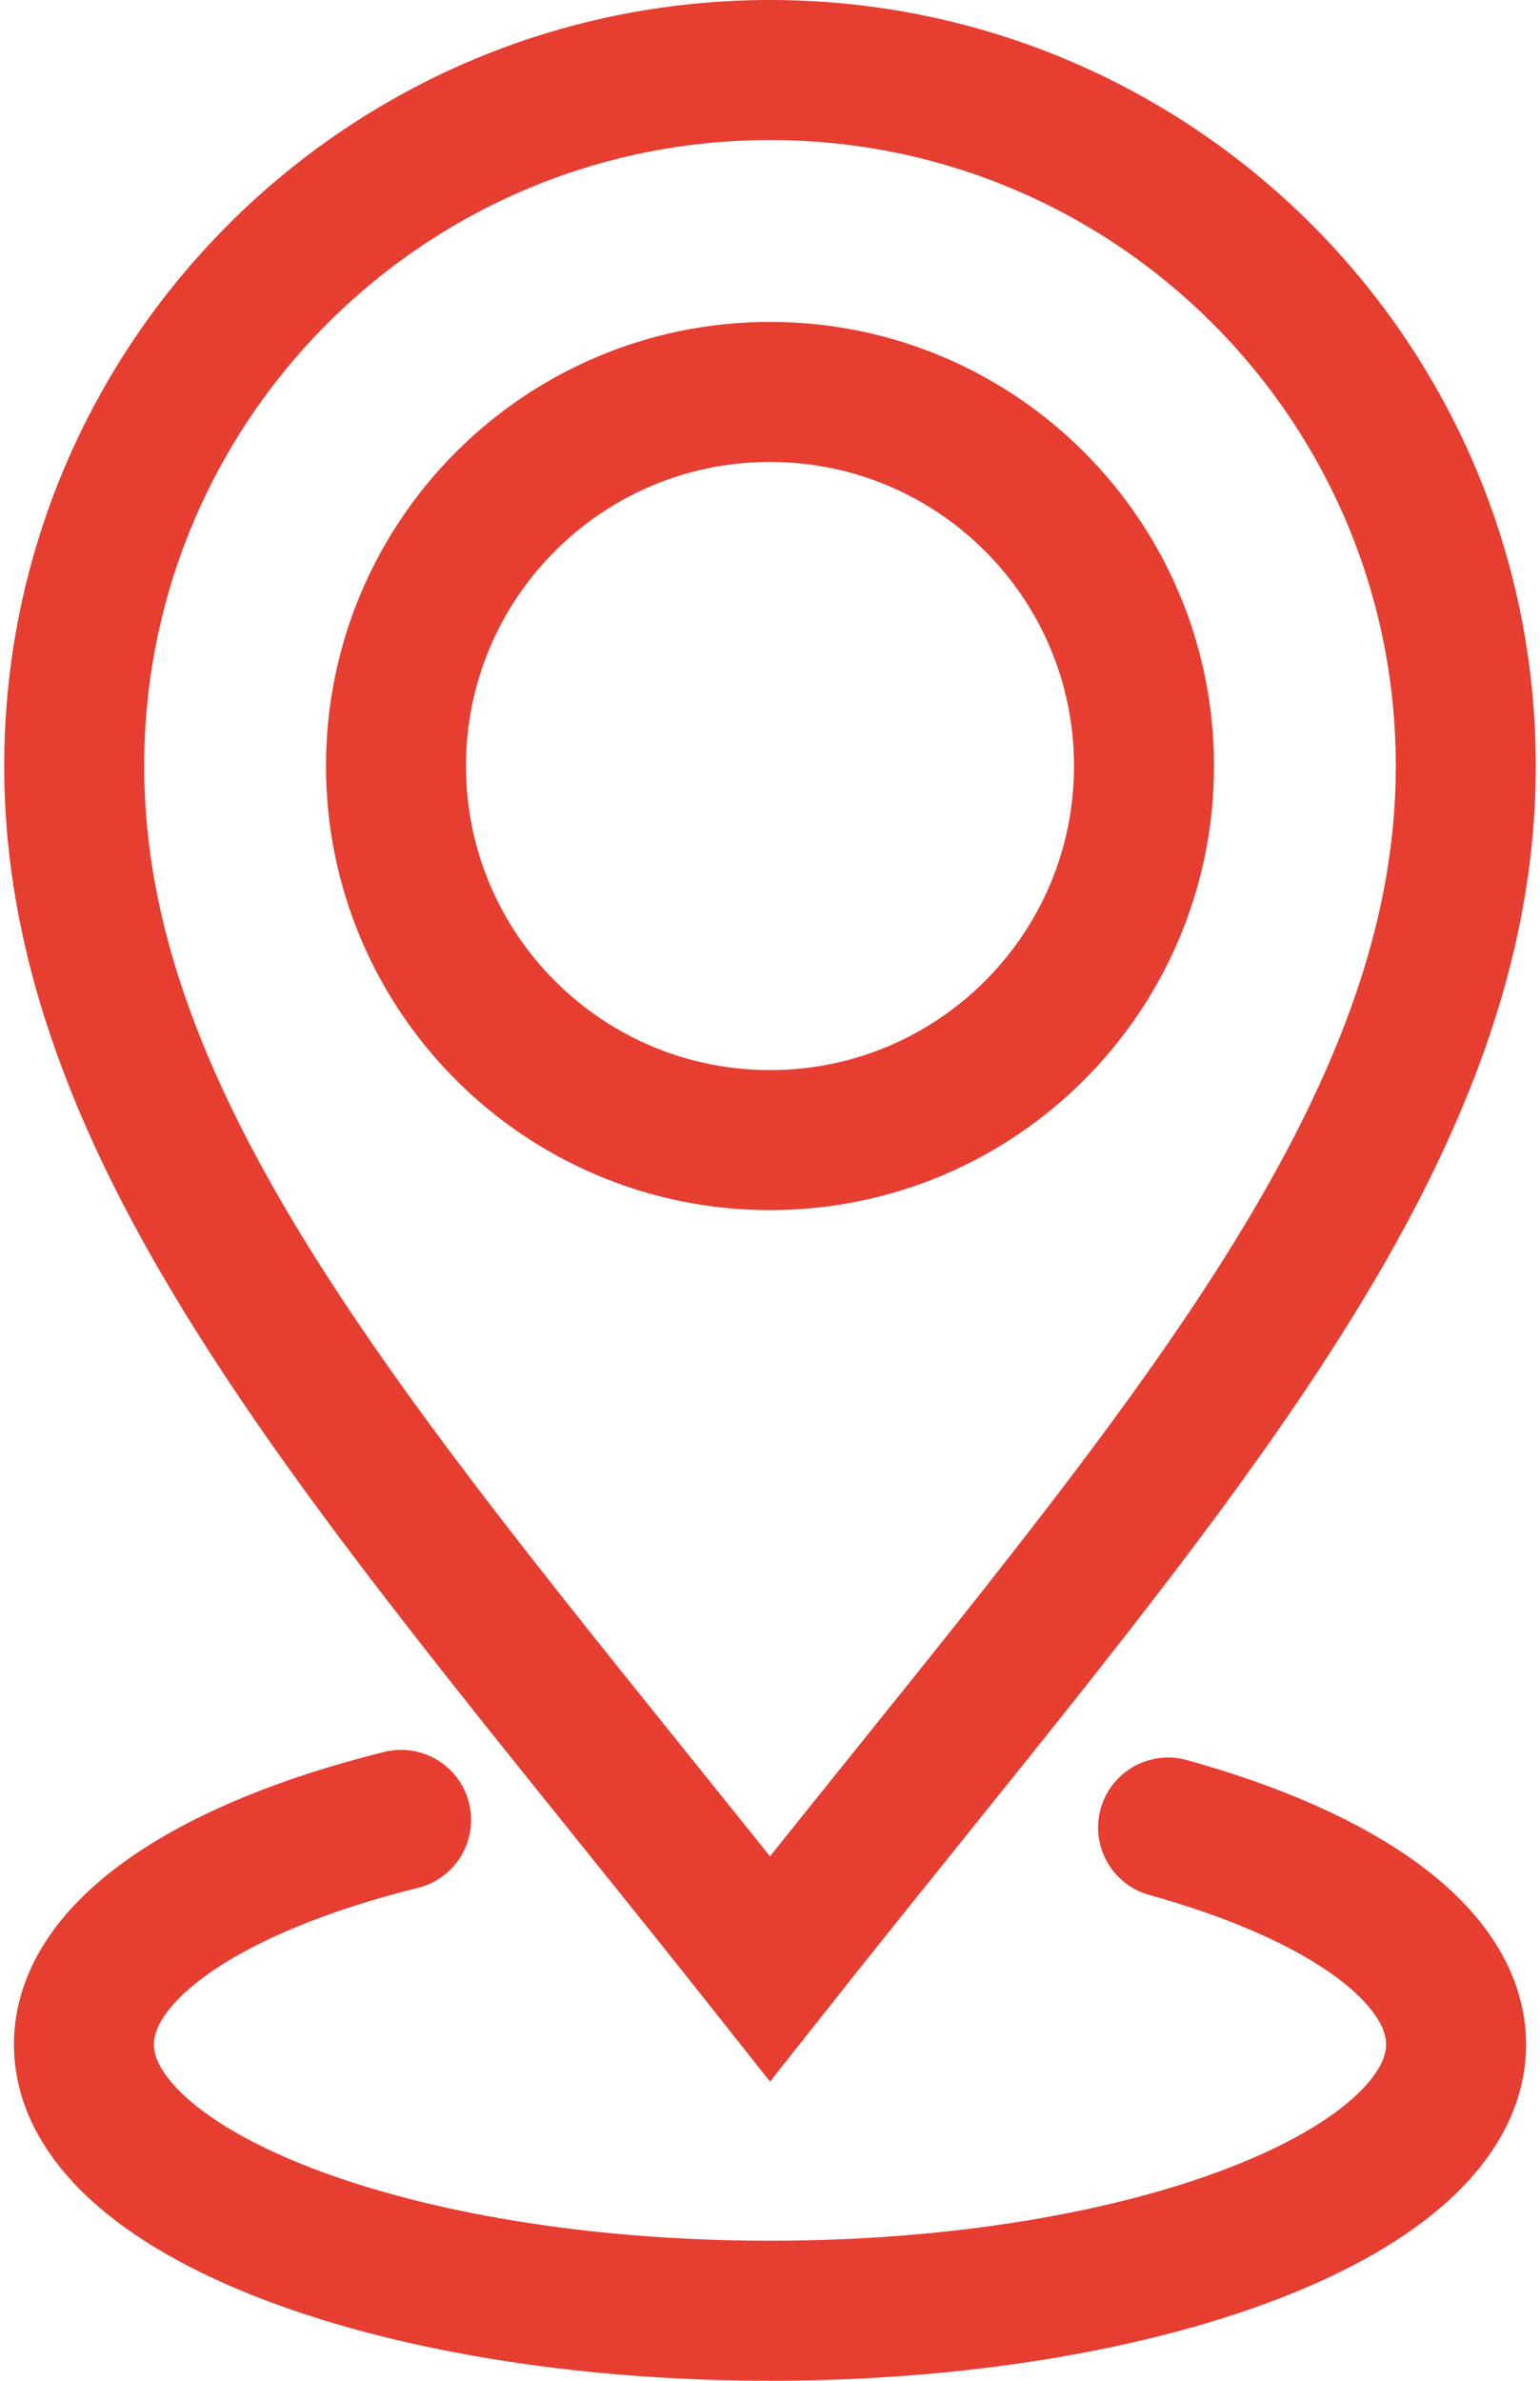 <svg width="22" height="34" viewBox="0 0 22 34" fill="none" xmlns="http://www.w3.org/2000/svg">
<path d="M16.687 26.099C19.177 26.789 20.801 27.919 20.801 29.197C20.801 31.297 16.413 33 11 33C5.587 33 1.199 31.297 1.199 29.197C1.199 27.849 3.005 26.665 5.73 25.99M16.343 10.94C16.343 13.89 13.951 16.282 11 16.282C8.049 16.282 5.657 13.89 5.657 10.94C5.657 7.989 8.049 5.597 11 5.597C13.951 5.597 16.343 7.989 16.343 10.94ZM20.94 10.94C20.94 16.429 16.416 21.273 11 28.116C5.58 21.273 1.06 16.429 1.06 10.94C1.06 5.45 5.51 1 11 1C16.489 1 20.94 5.45 20.94 10.94Z" stroke="#E63E31" stroke-width="2" stroke-linecap="round"/>
</svg>
